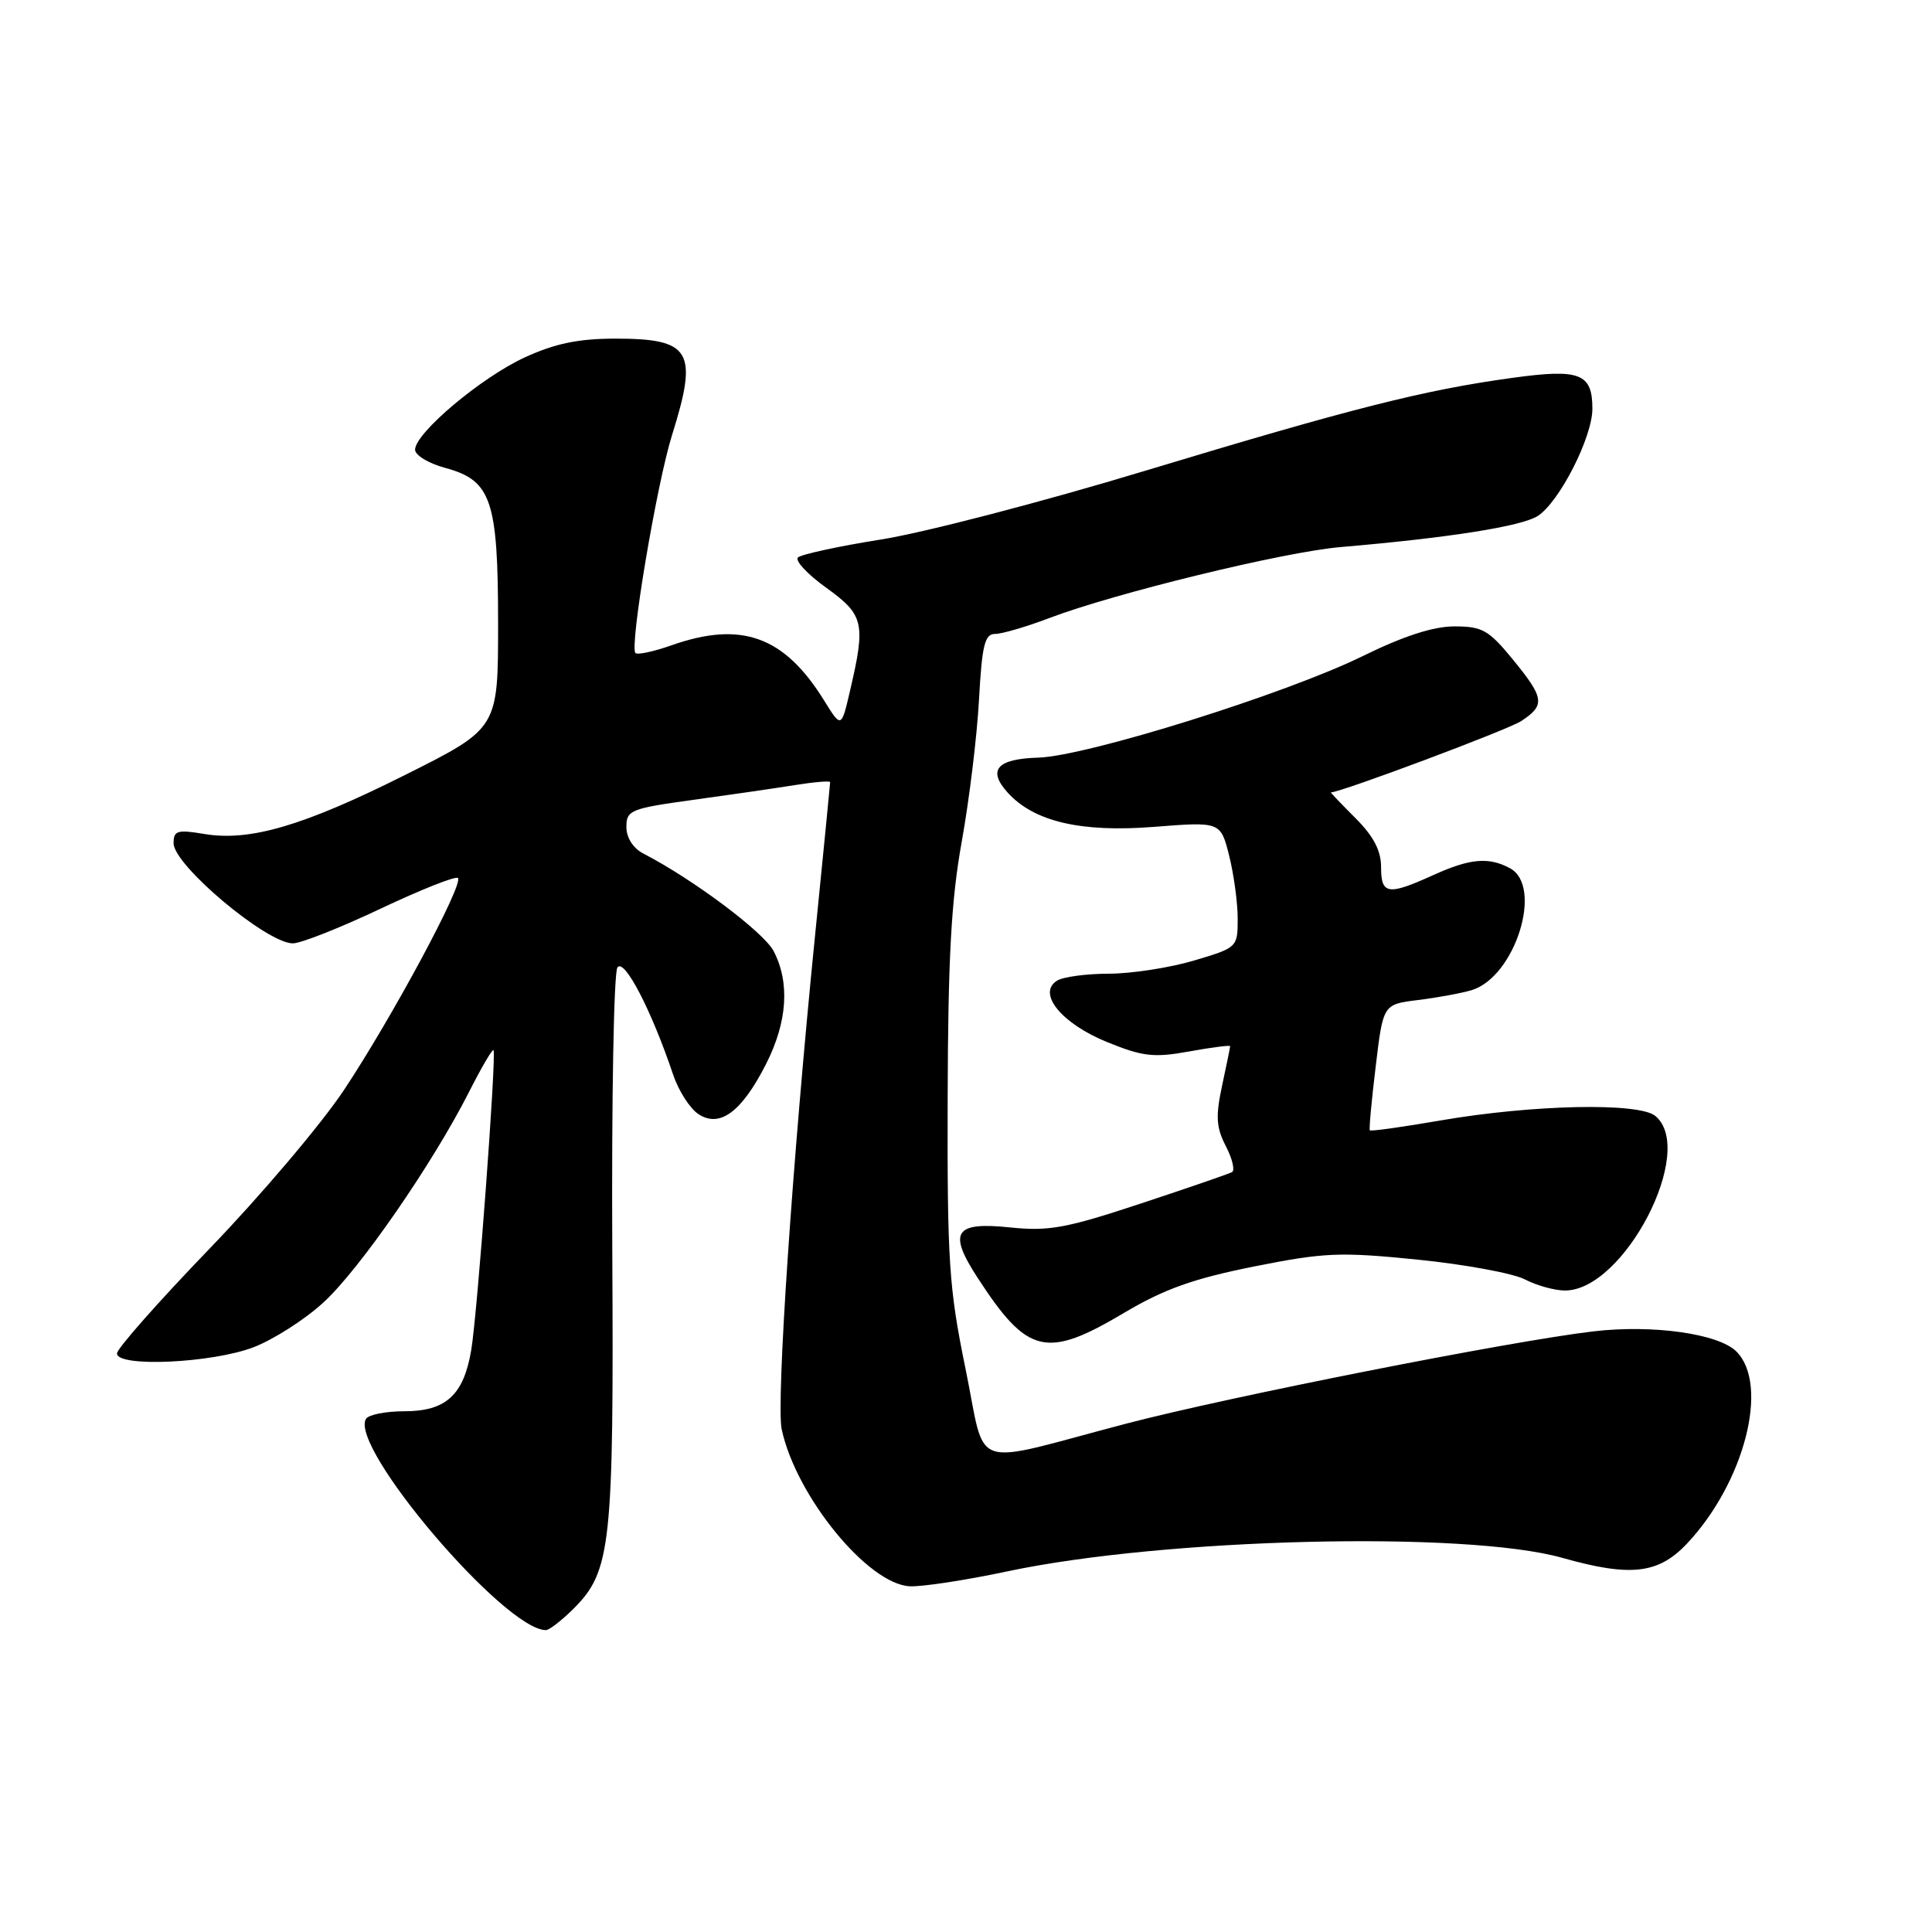 <?xml version="1.0" encoding="UTF-8" standalone="no"?>
<!DOCTYPE svg PUBLIC "-//W3C//DTD SVG 1.1//EN" "http://www.w3.org/Graphics/SVG/1.1/DTD/svg11.dtd" >
<svg xmlns="http://www.w3.org/2000/svg" xmlns:xlink="http://www.w3.org/1999/xlink" version="1.1" viewBox="0 0 256 256">
 <g >
 <path fill="currentColor"
d=" M 76.00 213.16 C 80.98 208.18 81.34 204.79 81.13 165.50 C 81.03 145.70 81.33 128.91 81.81 128.20 C 82.70 126.88 86.33 133.87 89.19 142.39 C 89.91 144.53 91.42 146.89 92.55 147.63 C 95.38 149.49 98.29 147.33 101.52 140.96 C 104.33 135.41 104.68 130.22 102.52 126.04 C 101.23 123.54 91.88 116.53 85.25 113.10 C 83.88 112.39 83.00 111.00 83.00 109.57 C 83.00 107.36 83.56 107.13 91.75 106.00 C 96.56 105.34 102.64 104.46 105.25 104.04 C 107.86 103.62 110.00 103.44 110.00 103.64 C 110.00 103.84 109.11 112.89 108.02 123.75 C 105.00 153.76 102.83 185.92 103.58 189.40 C 105.49 198.27 115.02 209.93 120.56 210.19 C 122.18 210.27 128.00 209.38 133.50 208.21 C 154.36 203.79 194.23 202.82 207.00 206.42 C 216.05 208.98 219.73 208.56 223.52 204.55 C 231.14 196.47 234.49 183.49 230.08 179.08 C 227.72 176.72 219.00 175.49 211.16 176.41 C 200.25 177.68 162.67 185.11 149.15 188.66 C 128.06 194.20 130.77 195.14 127.93 181.34 C 125.74 170.65 125.51 167.18 125.57 145.50 C 125.62 126.96 126.04 119.22 127.44 111.50 C 128.43 106.00 129.46 97.56 129.72 92.75 C 130.12 85.48 130.48 84.00 131.85 84.00 C 132.76 84.00 135.97 83.06 139.00 81.91 C 147.70 78.60 170.12 73.13 177.64 72.49 C 191.94 71.27 201.58 69.75 203.74 68.38 C 206.60 66.57 211.00 57.95 211.00 54.16 C 211.00 49.47 209.35 48.83 200.39 50.07 C 188.66 51.68 179.13 54.10 151.77 62.37 C 138.17 66.49 122.42 70.59 116.77 71.48 C 111.12 72.38 106.15 73.46 105.73 73.87 C 105.31 74.29 107.00 76.10 109.48 77.88 C 114.47 81.47 114.73 82.55 112.64 91.50 C 111.48 96.50 111.48 96.50 109.18 92.79 C 103.92 84.30 98.23 82.24 88.97 85.51 C 86.61 86.34 84.47 86.80 84.20 86.53 C 83.39 85.72 87.01 64.13 89.06 57.61 C 92.54 46.52 91.57 44.87 81.55 44.87 C 76.66 44.87 73.56 45.51 69.55 47.35 C 63.79 49.99 55.00 57.38 55.00 59.59 C 55.00 60.32 56.80 61.41 58.99 62.00 C 65.12 63.65 66.00 66.26 66.00 82.70 C 66.00 96.51 66.00 96.51 53.75 102.65 C 40.20 109.44 33.10 111.53 27.03 110.50 C 23.50 109.91 23.00 110.06 23.00 111.73 C 23.00 114.64 35.34 125.00 38.81 125.00 C 39.87 125.00 45.10 122.93 50.44 120.40 C 55.77 117.88 60.38 116.05 60.68 116.34 C 61.47 117.13 51.89 134.94 45.56 144.46 C 42.55 148.98 34.55 158.42 27.79 165.43 C 21.03 172.44 15.50 178.70 15.50 179.34 C 15.50 181.20 28.06 180.63 33.59 178.52 C 36.22 177.51 40.39 174.85 42.85 172.59 C 47.65 168.20 57.34 154.18 62.17 144.65 C 63.80 141.43 65.25 138.96 65.39 139.15 C 65.81 139.70 63.26 174.02 62.44 178.90 C 61.43 184.87 59.09 187.00 53.56 187.00 C 51.12 187.00 48.84 187.45 48.50 188.00 C 46.21 191.71 66.86 215.97 72.33 216.00 C 72.78 216.00 74.43 214.72 76.00 213.16 Z  M 148.98 173.94 C 154.28 170.80 158.12 169.43 166.15 167.82 C 175.53 165.95 177.56 165.87 187.86 166.91 C 194.11 167.54 200.50 168.72 202.06 169.53 C 203.62 170.34 206.01 171.00 207.37 171.00 C 215.21 171.00 224.83 152.41 219.34 147.87 C 217.16 146.06 203.09 146.36 190.85 148.47 C 185.82 149.34 181.62 149.93 181.51 149.77 C 181.39 149.62 181.74 145.81 182.29 141.29 C 183.27 133.08 183.27 133.08 187.89 132.51 C 190.42 132.20 193.61 131.61 194.97 131.21 C 200.75 129.49 204.55 117.44 200.07 115.04 C 197.24 113.52 194.76 113.75 189.86 115.98 C 183.90 118.68 183.00 118.54 183.00 114.90 C 183.00 112.71 182.00 110.80 179.60 108.40 C 177.73 106.53 176.27 105.00 176.35 105.00 C 177.78 104.95 199.81 96.70 201.56 95.55 C 204.78 93.44 204.66 92.51 200.43 87.35 C 197.27 83.49 196.40 83.00 192.72 83.00 C 189.92 83.00 185.97 84.28 180.54 86.95 C 170.30 91.97 144.01 100.19 137.58 100.39 C 132.10 100.55 130.81 102.02 133.52 105.02 C 136.99 108.86 143.20 110.32 152.85 109.57 C 161.73 108.87 161.73 108.87 162.87 113.38 C 163.49 115.86 164.00 119.61 164.00 121.72 C 164.00 125.53 163.96 125.57 158.20 127.28 C 155.01 128.23 149.95 129.01 146.95 129.02 C 143.95 129.02 140.85 129.44 140.05 129.95 C 137.39 131.63 140.68 135.64 146.72 138.09 C 151.45 140.01 152.89 140.17 157.59 139.32 C 160.56 138.78 163.00 138.47 163.00 138.62 C 163.00 138.78 162.52 141.14 161.93 143.87 C 161.06 147.94 161.15 149.39 162.43 151.87 C 163.29 153.53 163.66 155.08 163.25 155.31 C 162.84 155.54 157.38 157.42 151.11 159.49 C 141.24 162.76 138.94 163.17 133.83 162.64 C 126.49 161.87 125.59 163.24 129.51 169.27 C 136.16 179.51 138.62 180.10 148.98 173.94 Z "/>
</g>
</svg>